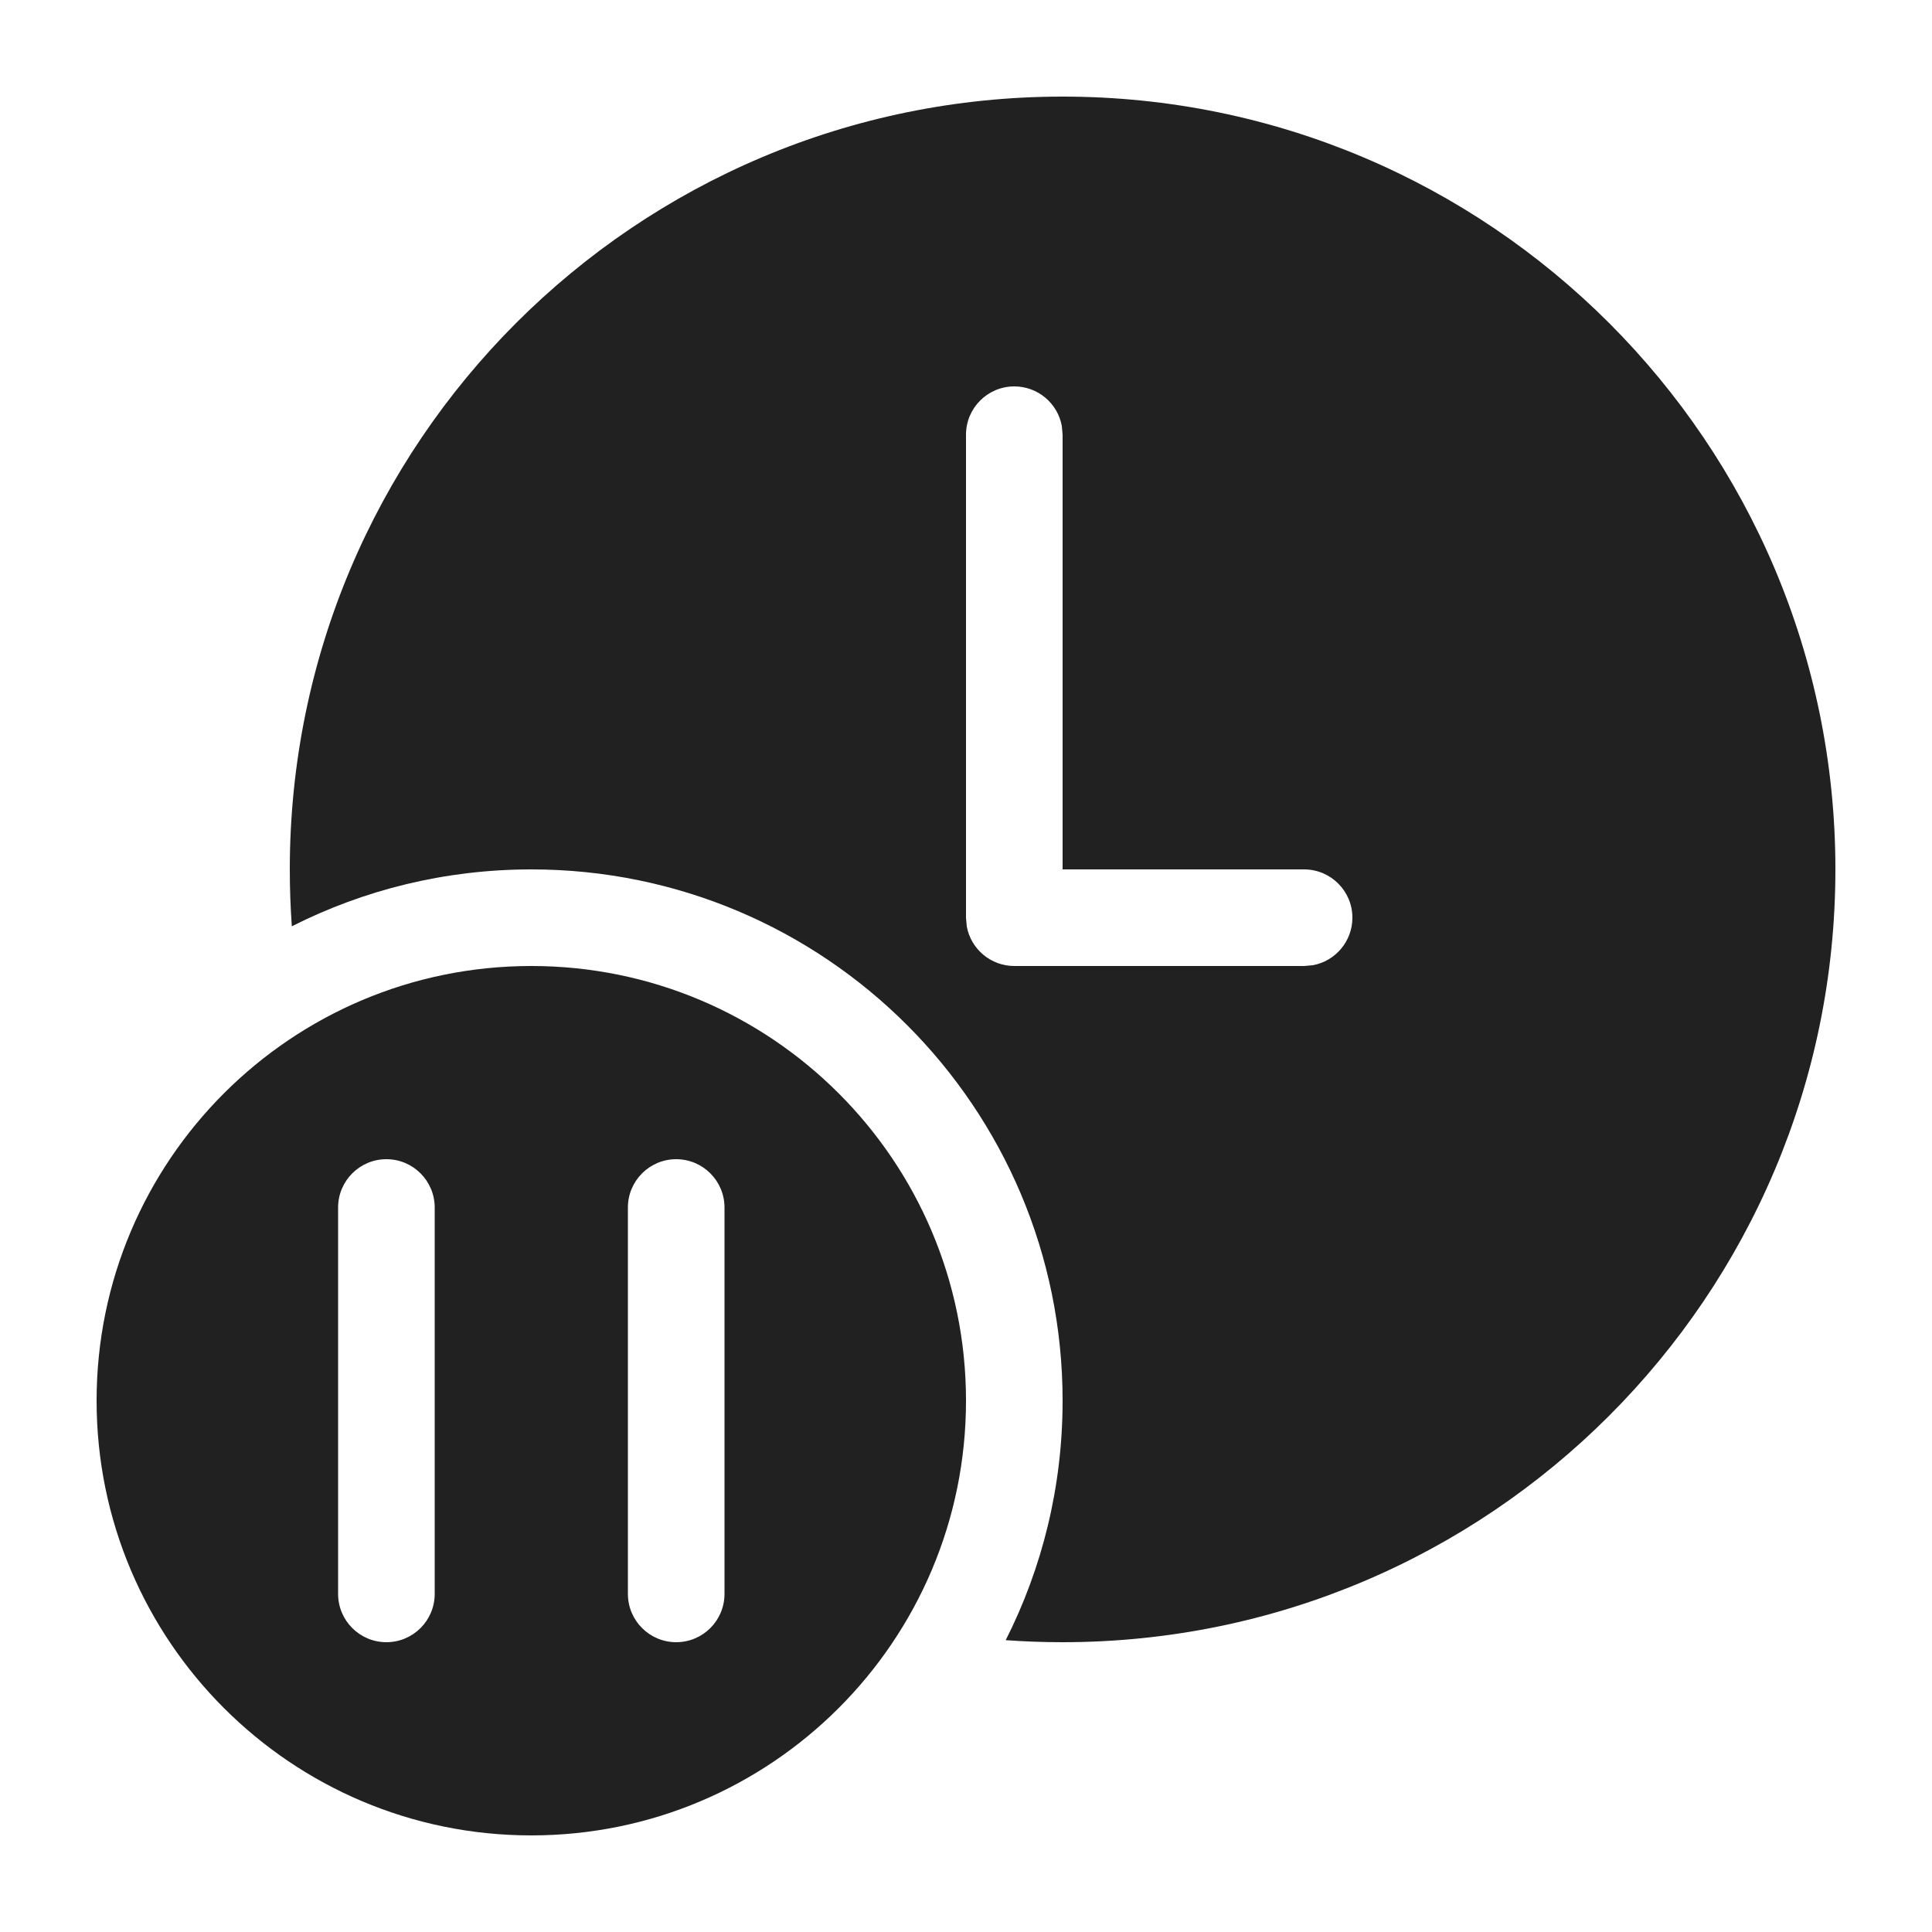 <svg width="20" height="20" viewBox="0 0 20 20" fill="none" xmlns="http://www.w3.org/2000/svg">
<path d="M11 1C15.418 1 19 4.582 19 9C19 13.418 15.418 17 11 17C10.802 17 10.606 16.993 10.411 16.979C10.788 16.234 11 15.392 11 14.5C11 11.462 8.538 9 5.5 9C4.608 9 3.766 9.212 3.021 9.589C3.007 9.394 3 9.198 3 9C3 4.582 6.582 1 11 1ZM10.5 4C10.224 4 10 4.224 10 4.5V9.5L10.008 9.59C10.05 9.823 10.255 10 10.5 10H13.5L13.59 9.992C13.823 9.95 14 9.745 14 9.5C14 9.224 13.776 9 13.5 9H11V4.5L10.992 4.41C10.95 4.177 10.745 4 10.5 4ZM10 14.5C10 16.985 7.985 19 5.5 19C3.015 19 1 16.985 1 14.5C1 12.015 3.015 10 5.5 10C7.985 10 10 12.015 10 14.5ZM4 17C4.276 17 4.5 16.776 4.5 16.5V12.5C4.5 12.224 4.276 12 4 12C3.724 12 3.5 12.224 3.5 12.5V16.5C3.5 16.776 3.724 17 4 17ZM7 17C7.276 17 7.5 16.776 7.5 16.5V12.5C7.5 12.224 7.276 12 7 12C6.724 12 6.5 12.224 6.5 12.5V16.5C6.5 16.776 6.724 17 7 17Z" fill="#212121"/>
</svg>

